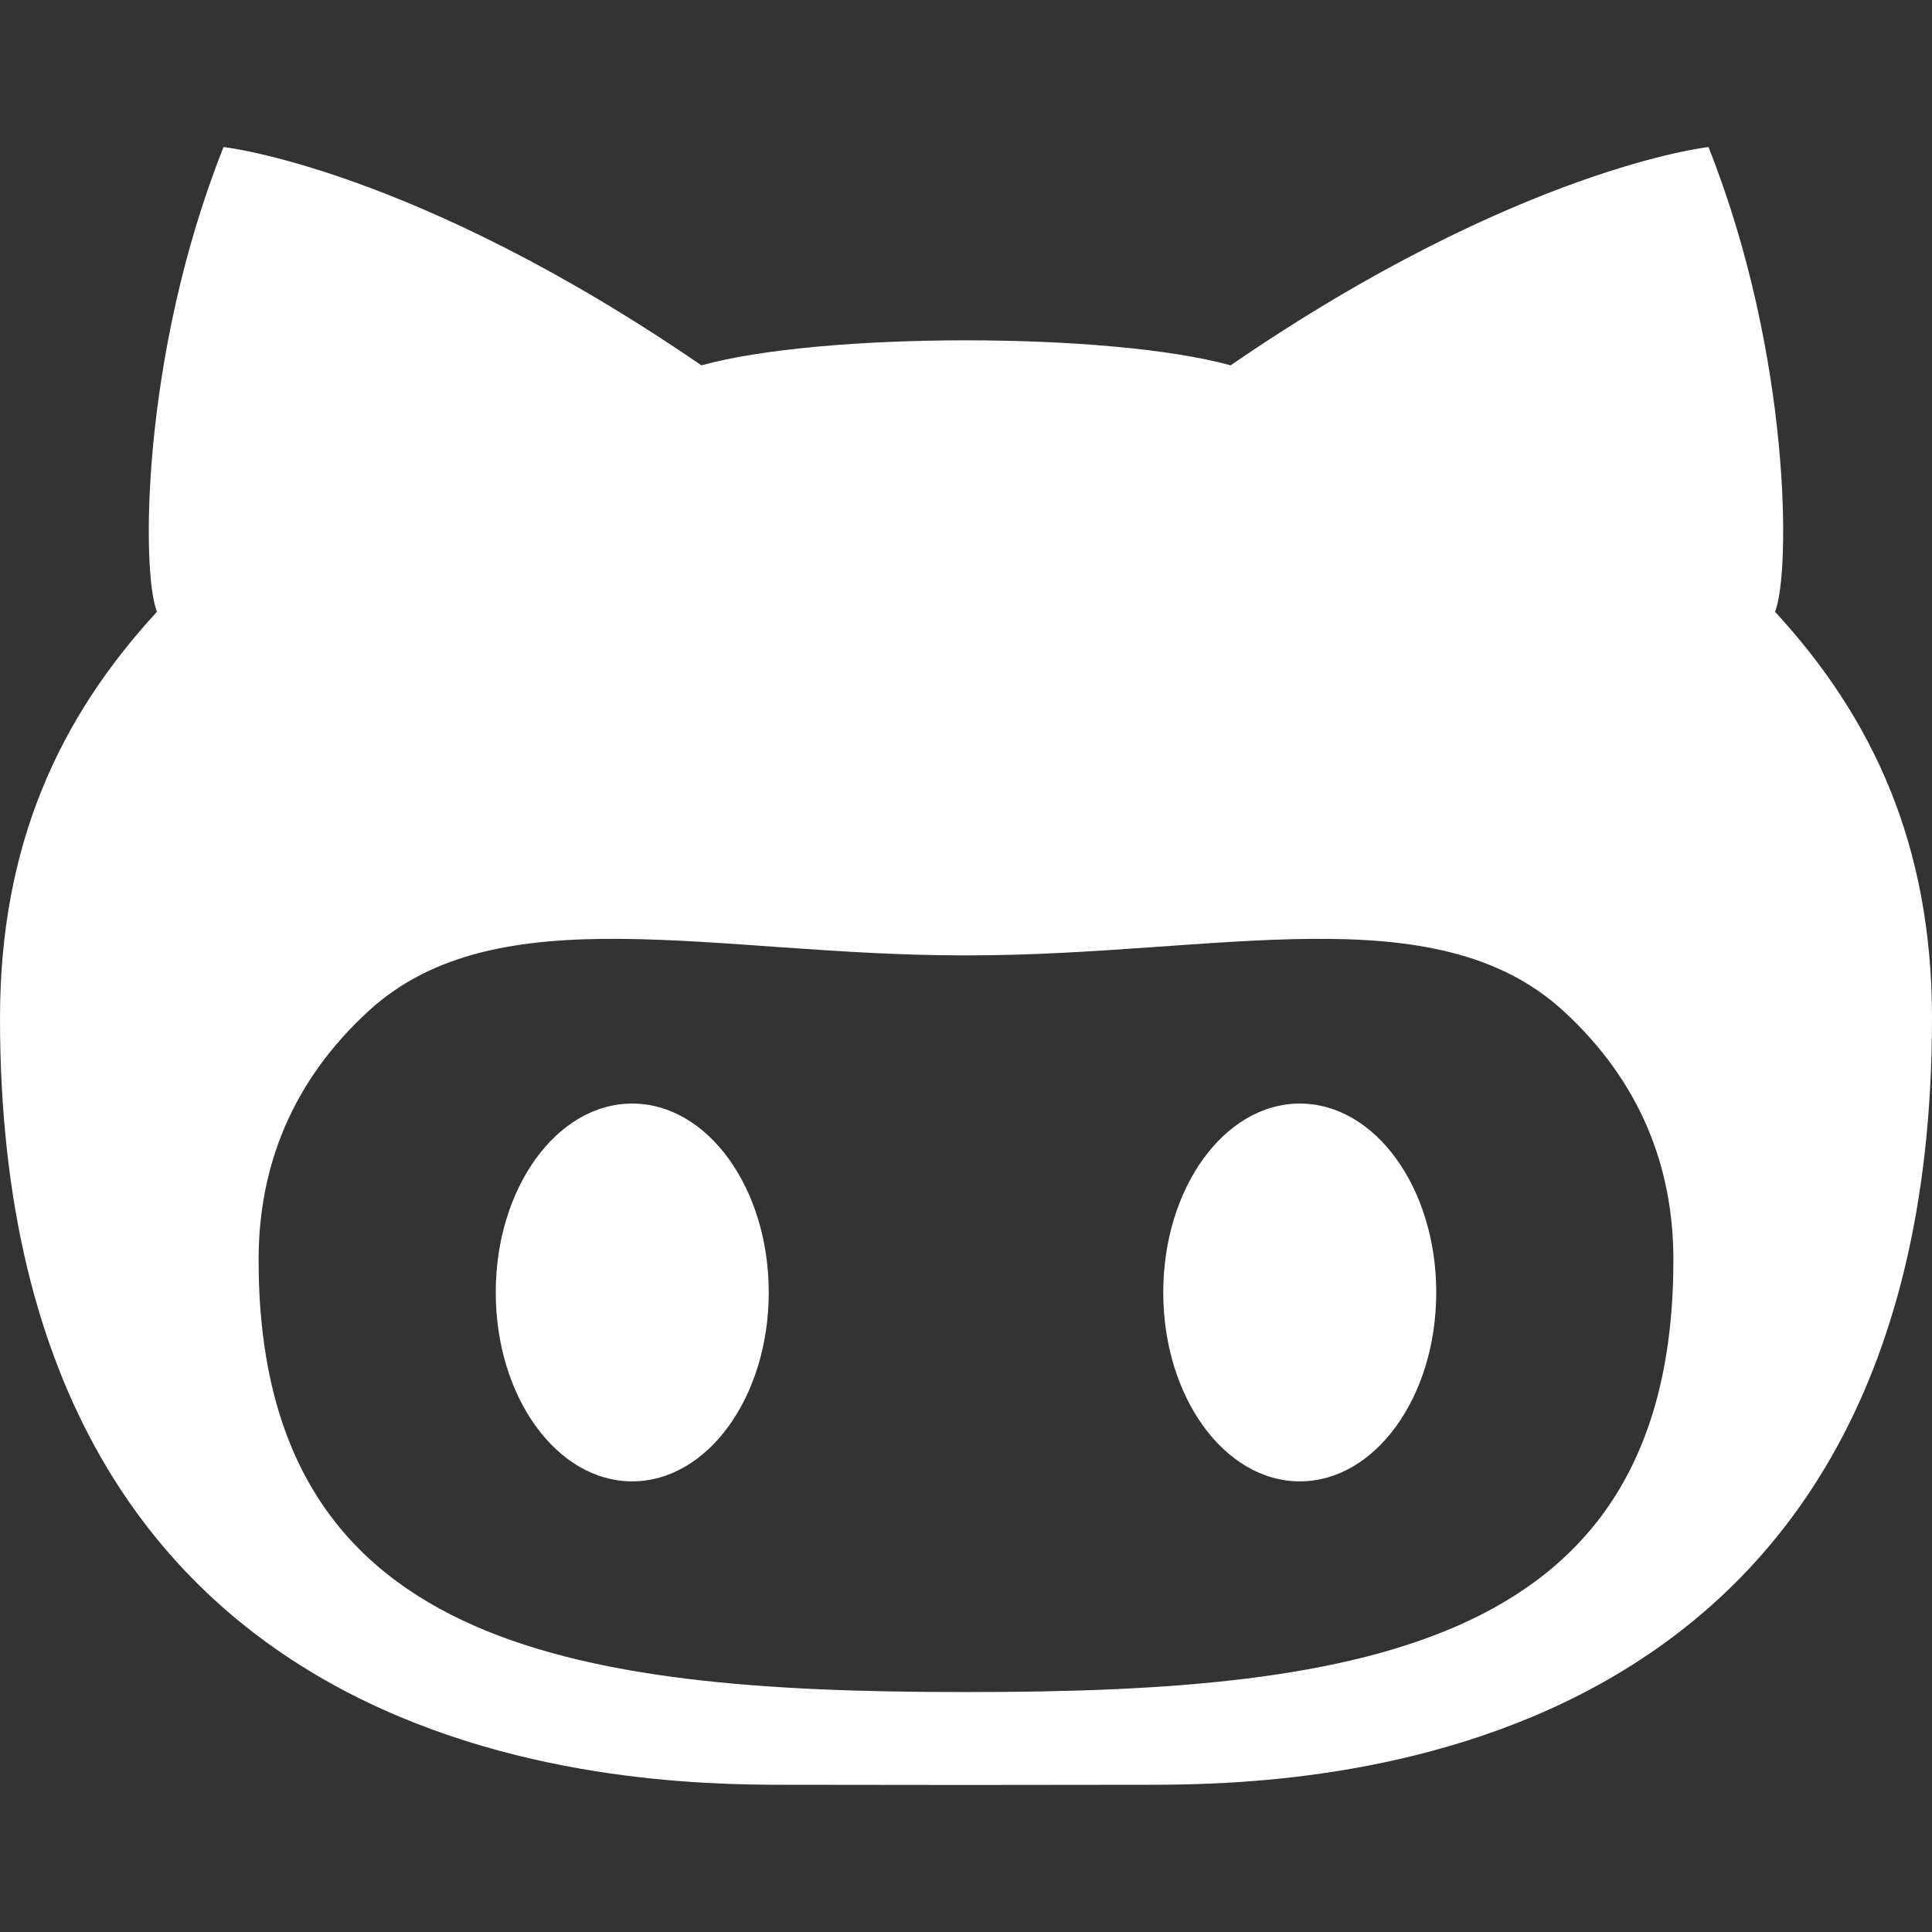 <svg width="20" height="20" viewBox="0 0 20 20" fill="none" xmlns="http://www.w3.org/2000/svg">
<rect x="0" y="0" width="20" height="20" fill="#333333" stroke="none"/>
<path d="M13.456 11.424C12.675 11.424 12.042 12.299 12.042 13.379C12.042 14.46 12.675 15.335 13.456 15.335C14.236 15.335 14.868 14.46 14.868 13.379C14.868 12.299 14.236 11.424 13.456 11.424ZM18.375 6.333C18.536 5.936 18.544 3.681 17.686 1.522C17.686 1.522 15.717 1.738 12.739 3.782C12.114 3.609 11.057 3.523 10 3.523C8.943 3.523 7.886 3.609 7.261 3.782C4.282 1.738 2.314 1.522 2.314 1.522C1.456 3.681 1.463 5.936 1.625 6.333C0.616 7.428 0 8.743 0 10.54C0 18.351 6.48 18.476 8.116 18.476C8.486 18.476 9.222 18.477 10 18.478C10.778 18.477 11.514 18.476 11.884 18.476C13.52 18.476 20 18.351 20 10.54C20 8.743 19.384 7.428 18.375 6.333ZM10.031 17.516H9.97C5.87 17.516 2.677 17.026 2.677 13.042C2.677 12.088 3.014 11.202 3.814 10.467C5.149 9.242 7.407 9.89 9.97 9.89C9.979 9.89 9.99 9.89 10 9.89C10.011 9.89 10.021 9.89 10.031 9.89C12.594 9.89 14.852 9.242 16.186 10.467C16.986 11.202 17.323 12.088 17.323 13.042C17.323 17.026 14.13 17.516 10.031 17.516ZM6.544 11.424C5.764 11.424 5.132 12.299 5.132 13.379C5.132 14.46 5.764 15.335 6.544 15.335C7.325 15.335 7.958 14.46 7.958 13.379C7.958 12.299 7.325 11.424 6.544 11.424Z" fill="white"/>
</svg>
